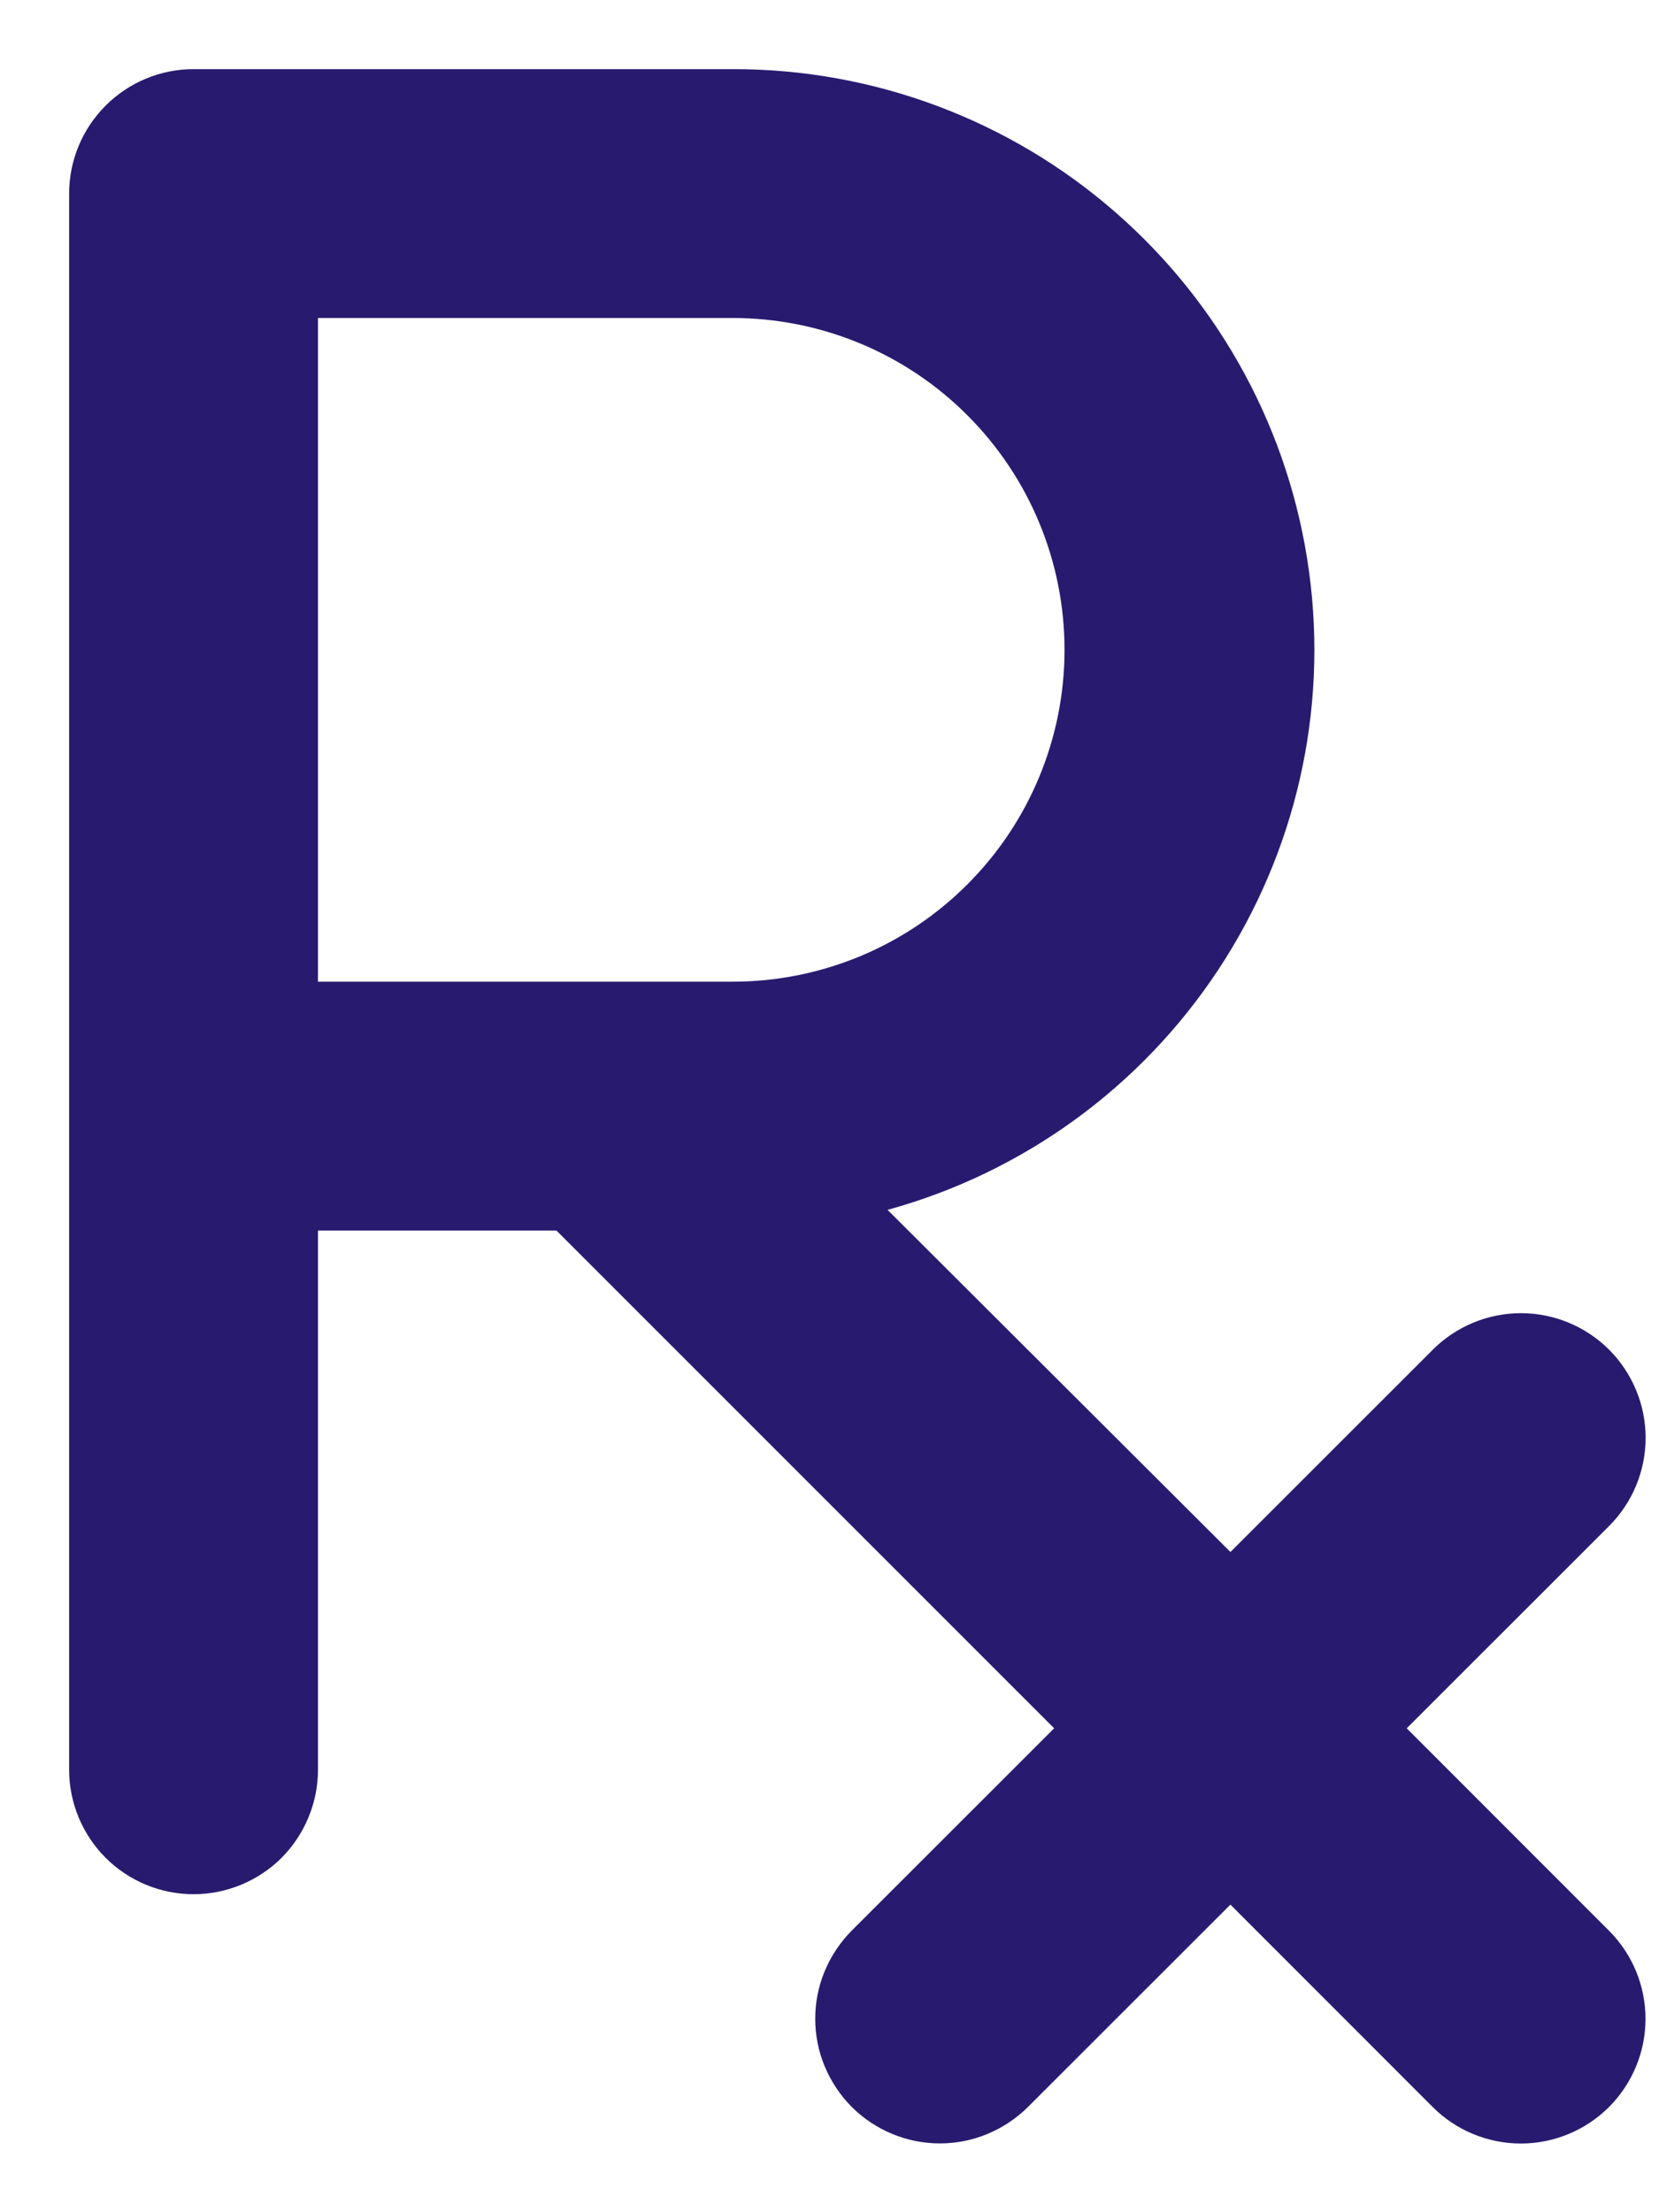 <svg width="15" height="20" viewBox="0 0 15 20" fill="none" xmlns="http://www.w3.org/2000/svg">
<path d="M12.719 15.625L14.549 13.796C14.76 13.585 14.879 13.298 14.879 12.999C14.879 12.7 14.76 12.414 14.549 12.202C14.337 11.991 14.051 11.872 13.752 11.872C13.453 11.872 13.166 11.991 12.955 12.202L11.125 14.031L8.025 10.938C9.251 10.601 10.313 9.83 11.014 8.769C11.715 7.708 12.008 6.429 11.836 5.169C11.665 3.909 11.043 2.754 10.084 1.918C9.126 1.082 7.897 0.623 6.625 0.625H1.75C1.452 0.625 1.165 0.744 0.955 0.955C0.744 1.165 0.625 1.452 0.625 1.75V16C0.625 16.298 0.744 16.584 0.955 16.796C1.165 17.006 1.452 17.125 1.75 17.125C2.048 17.125 2.335 17.006 2.546 16.796C2.756 16.584 2.875 16.298 2.875 16V11.125H5.031L9.531 15.625L7.701 17.454C7.597 17.559 7.514 17.683 7.457 17.82C7.4 17.956 7.371 18.103 7.371 18.251C7.371 18.399 7.4 18.546 7.457 18.682C7.514 18.819 7.597 18.943 7.701 19.048C7.913 19.259 8.199 19.378 8.498 19.378C8.646 19.378 8.793 19.349 8.929 19.292C9.066 19.235 9.19 19.152 9.295 19.048L11.125 17.219L12.954 19.049C13.165 19.26 13.452 19.379 13.751 19.379C14.05 19.379 14.336 19.26 14.548 19.049C14.759 18.837 14.878 18.551 14.878 18.252C14.878 17.953 14.759 17.666 14.548 17.455L12.719 15.625ZM2.875 2.875H6.625C7.421 2.875 8.184 3.191 8.746 3.754C9.309 4.316 9.625 5.079 9.625 5.875C9.625 6.671 9.309 7.434 8.746 7.996C8.184 8.559 7.421 8.875 6.625 8.875H2.875V2.875Z" fill="#281B6F"/>
</svg>
